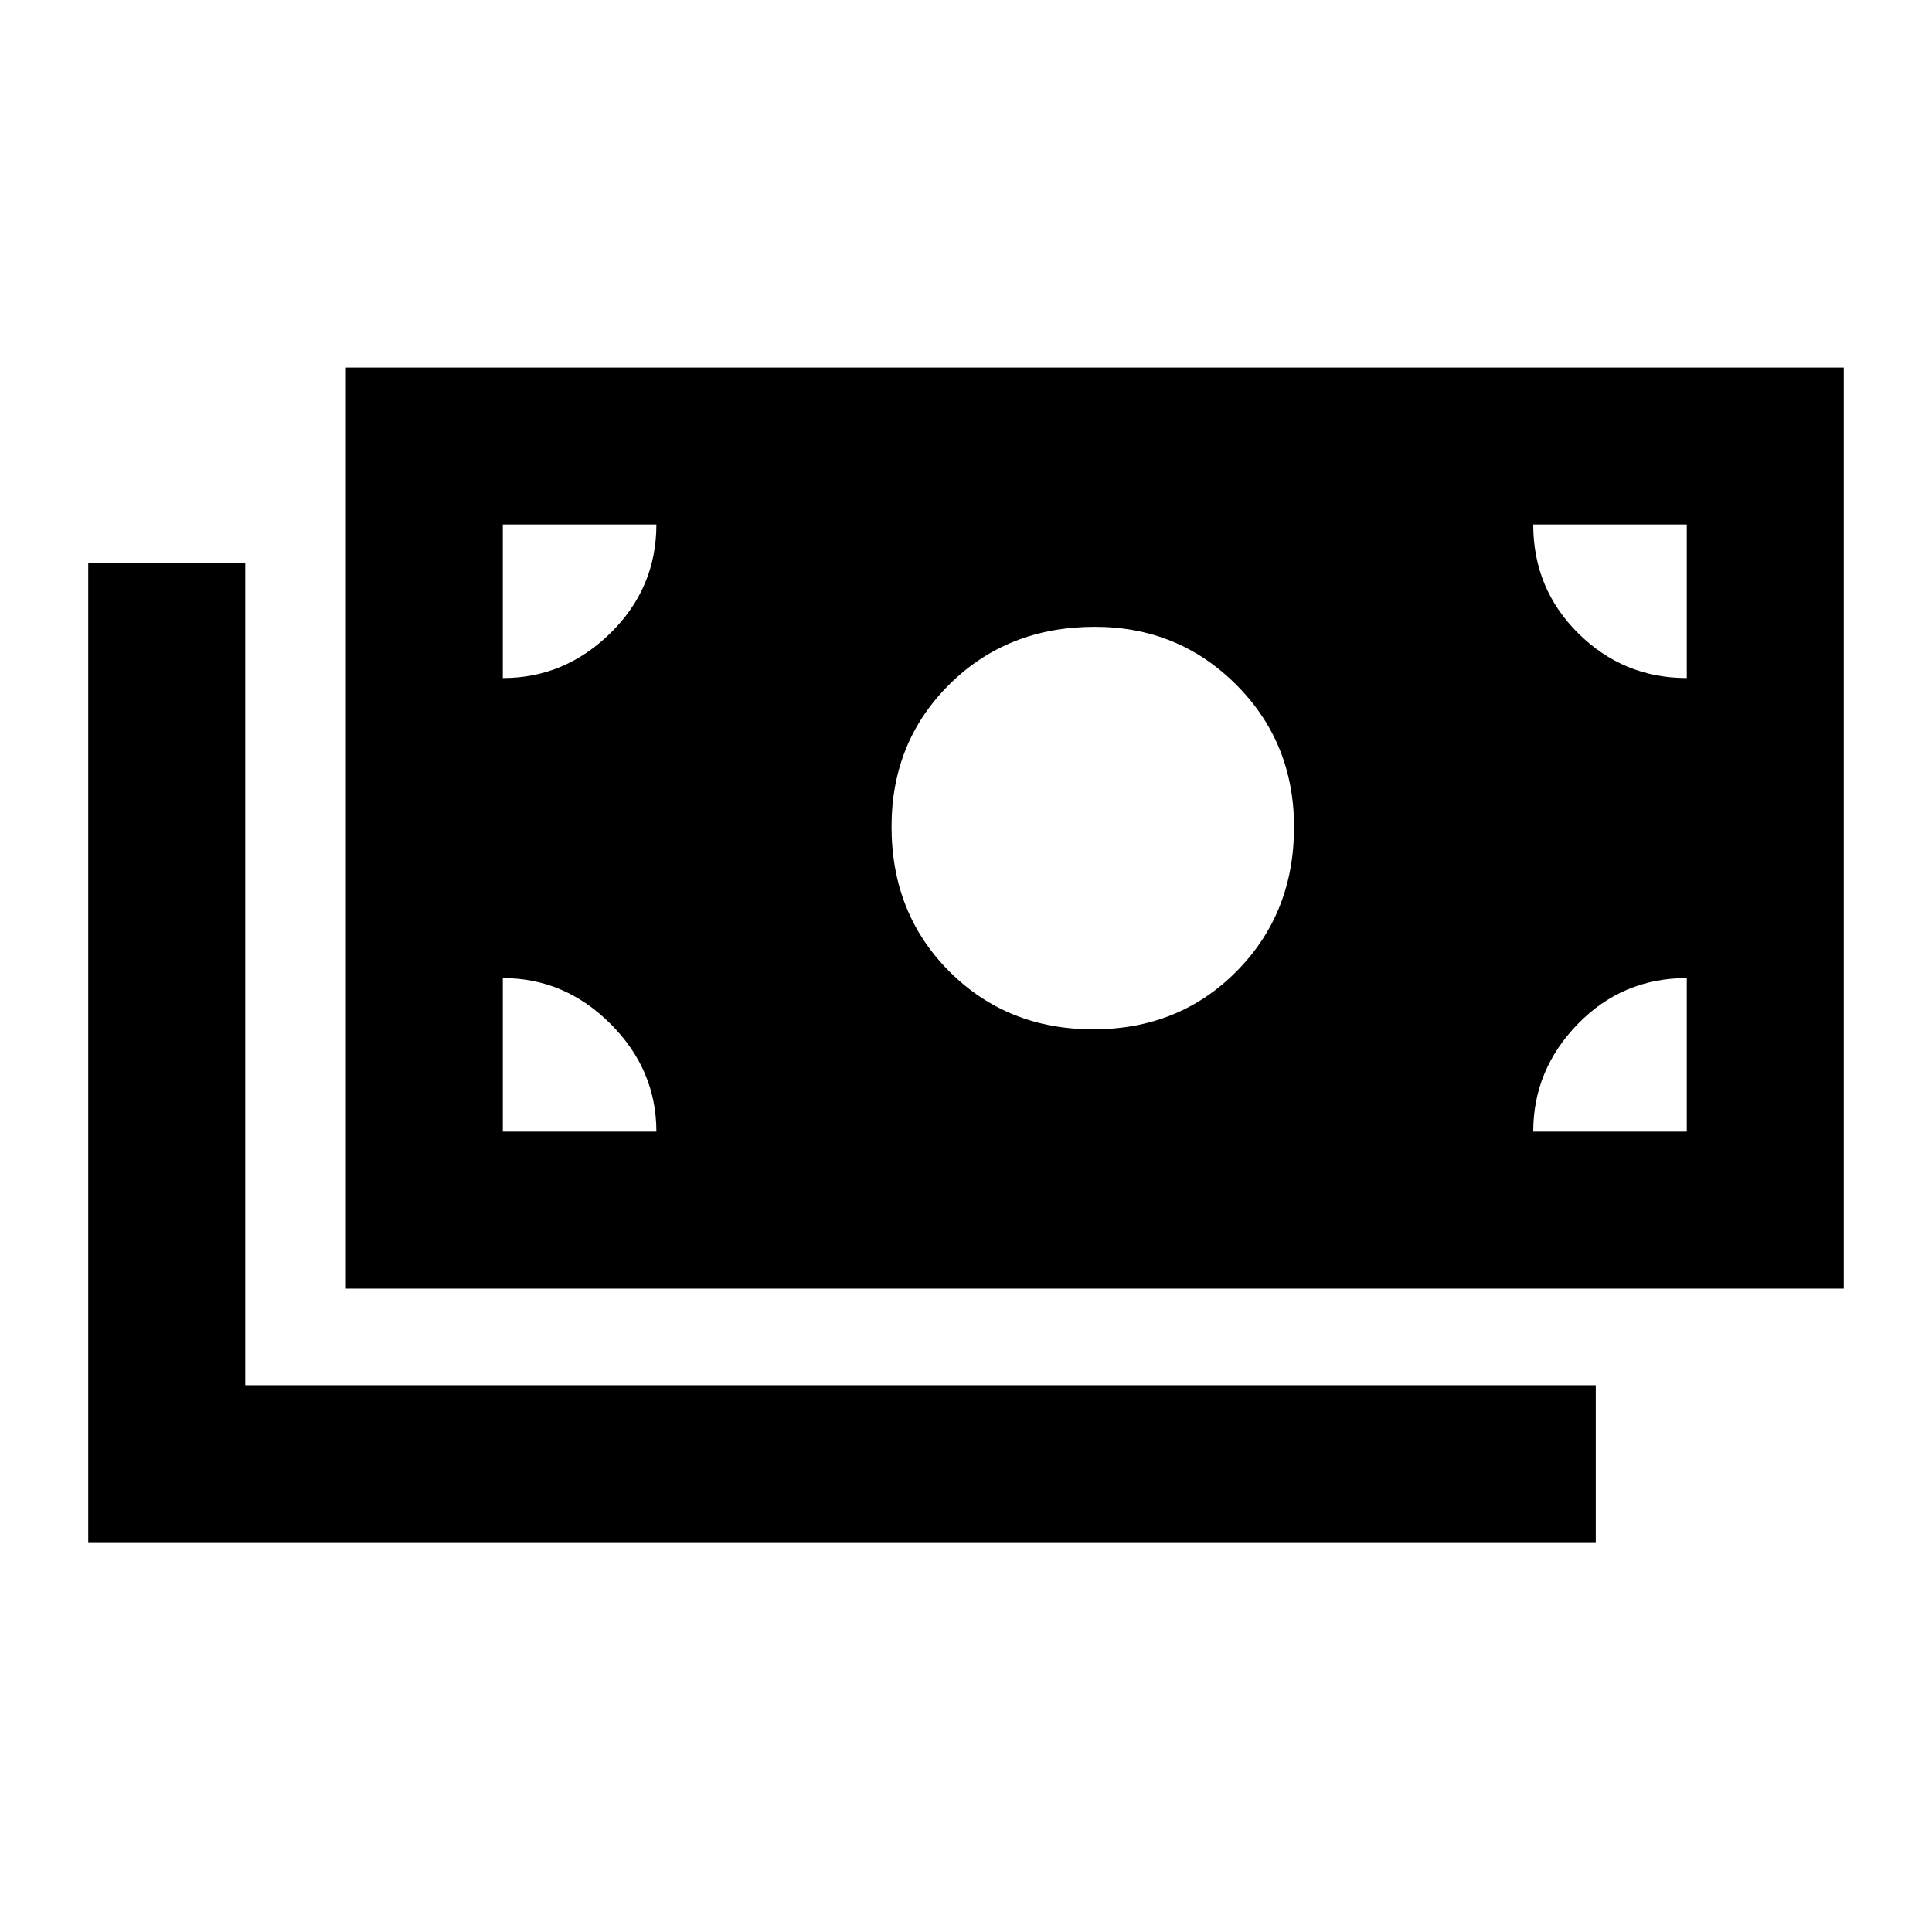 <svg xmlns="http://www.w3.org/2000/svg" height="20" viewBox="0 -960 960 960" width="20"><path d="M43.85-193.69v-486.46h78v408.46h671.07v78H43.85Zm128-126v-457.69h744.3v457.69h-744.3Zm154.3-78q0-30.78-22.76-53.54Q280.62-474 249.85-474v76.31h76.3Zm435.7 0h76.3V-474q-31.92 0-54.11 22.77-22.19 22.76-22.19 53.54Zm-218.64-50.85q42.71 0 71.25-28.83T643-549.04q0-42-28.75-70.75-28.74-28.75-70.25-28.75-43.34 0-72.17 28.54T443-549.24q0 43.21 28.74 71.96 28.75 28.74 71.47 28.74ZM249.85-623.08q30.77 0 53.54-22.41 22.76-22.42 22.76-53.89h-76.3v76.3Zm588.3 0v-76.3h-76.3q0 31.92 22.41 54.11 22.42 22.19 53.89 22.19Z"/></svg>